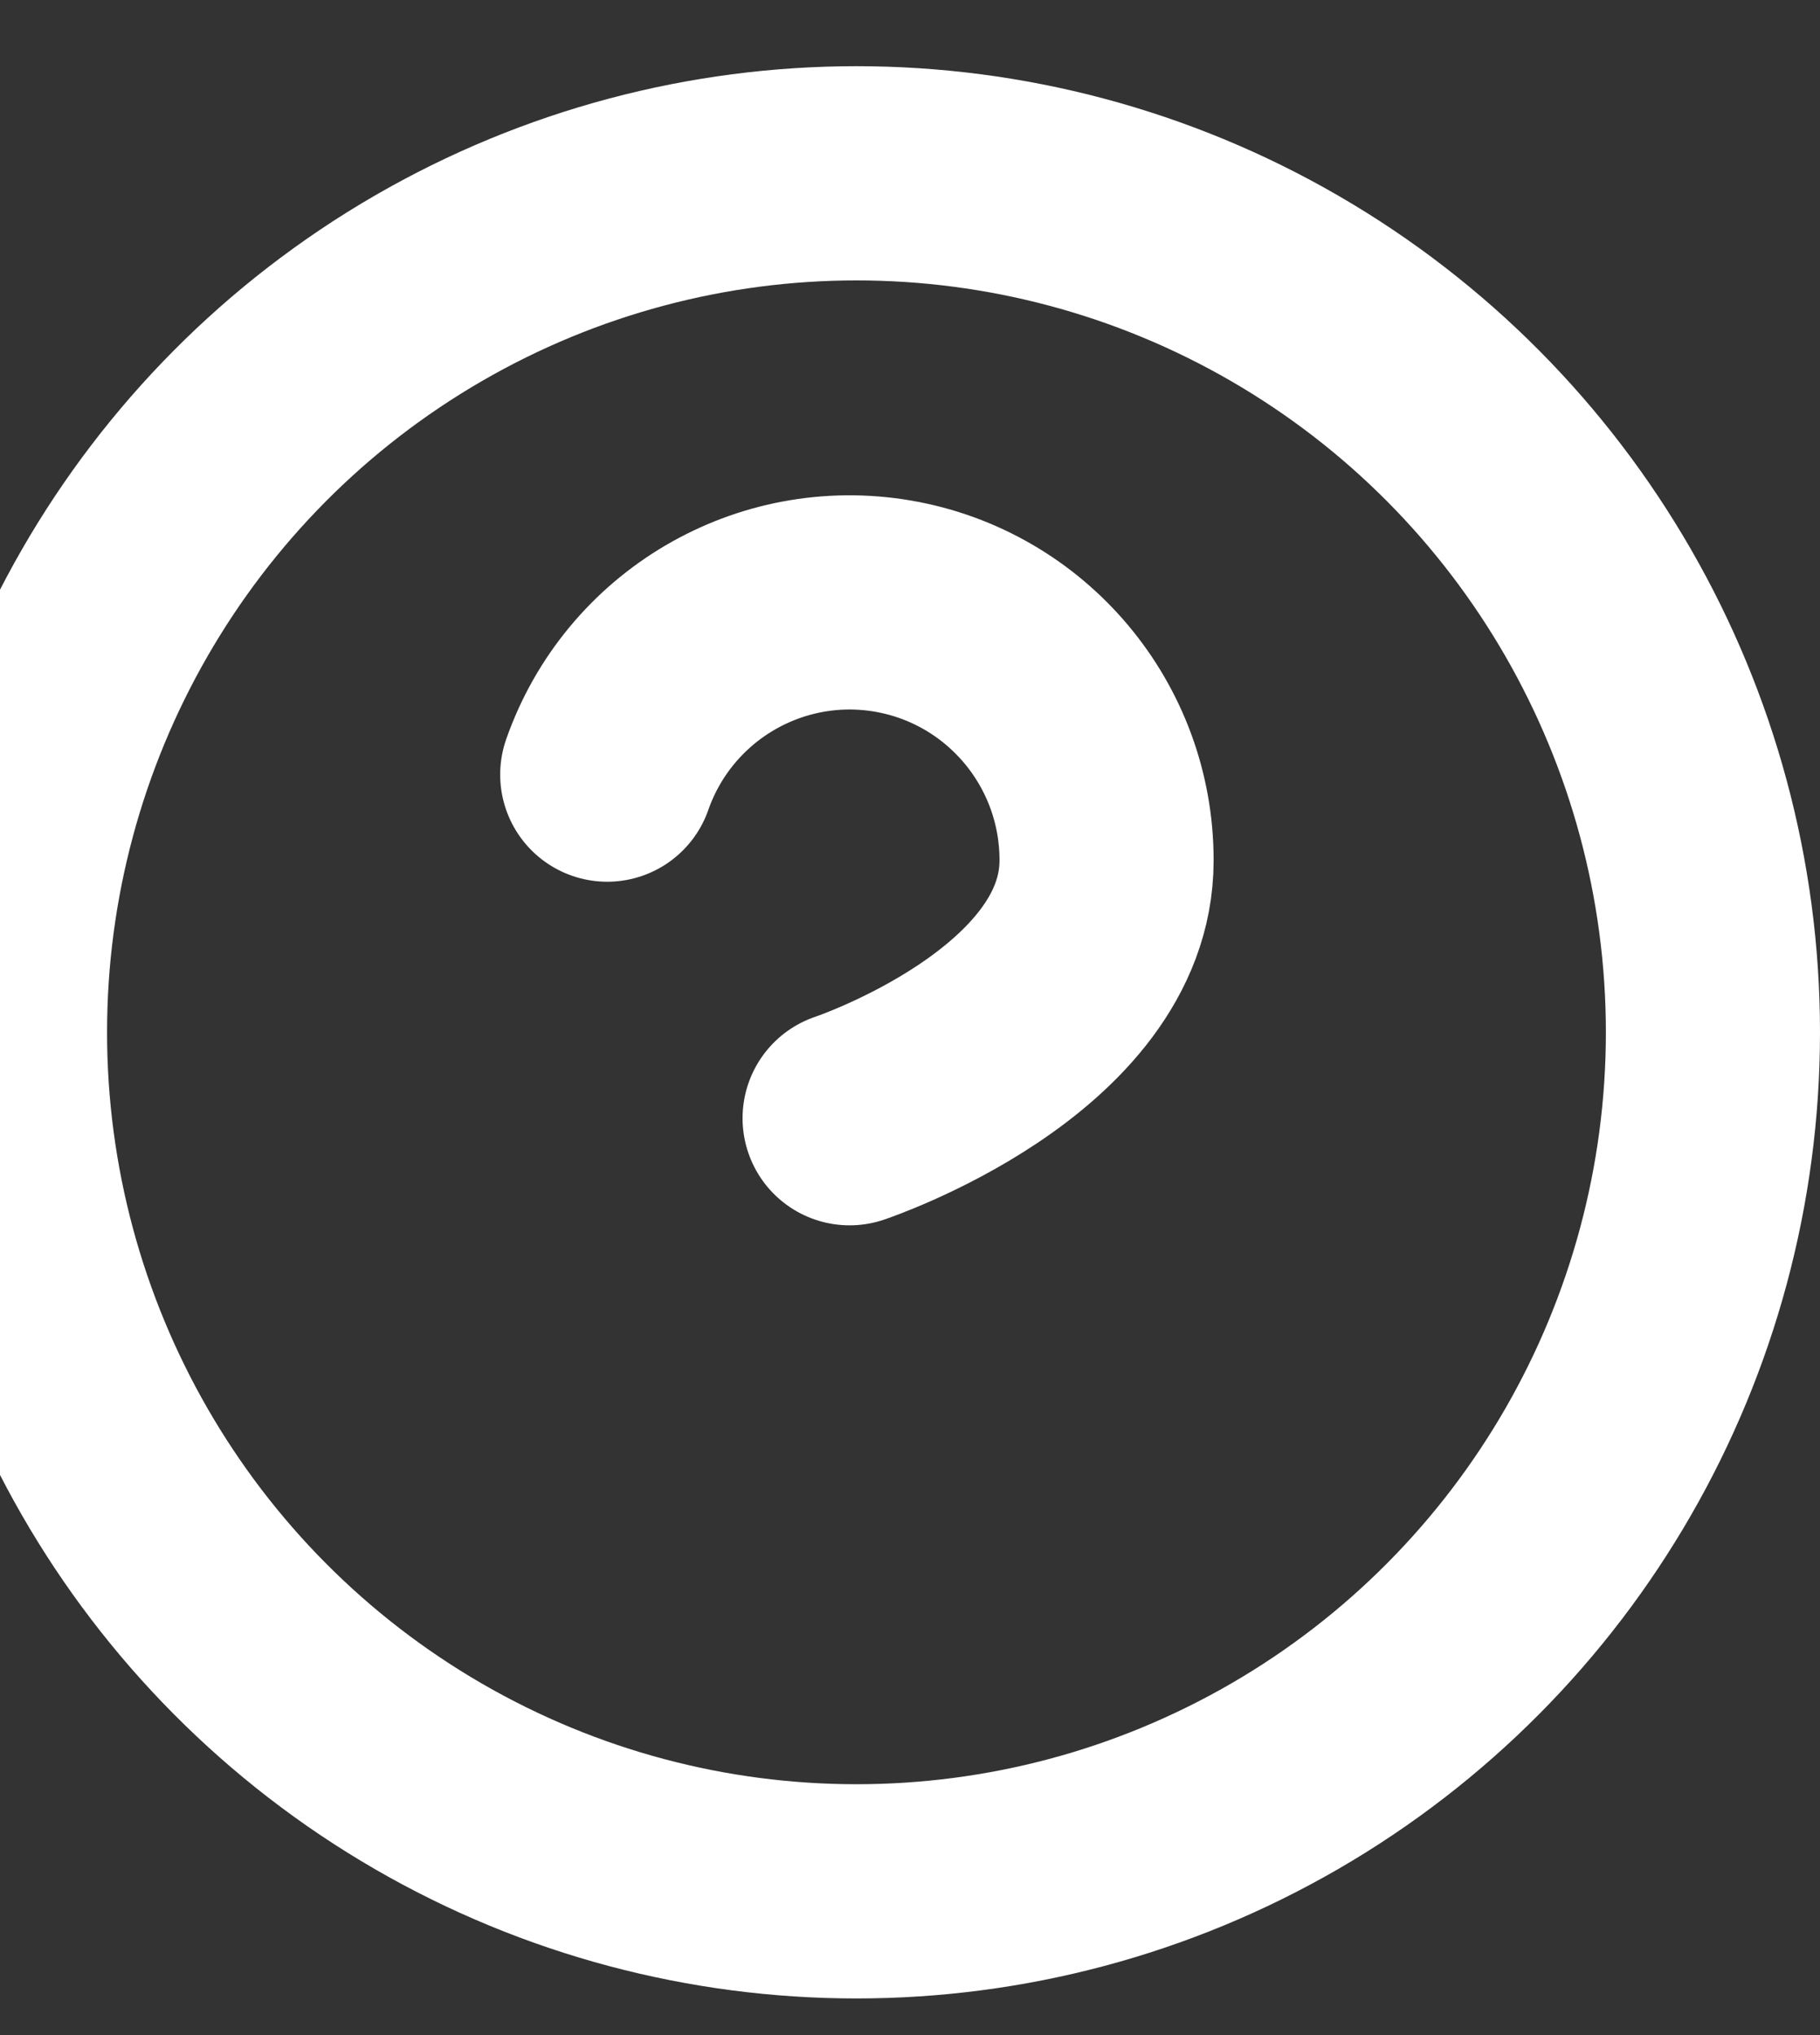 <svg width="17" height="19" viewBox="0 0 17 19" fill="none" xmlns="http://www.w3.org/2000/svg">
<rect x="0" y="0" width="17" height="19" fill="#333333" stroke="none"/>
<ellipse cx="8" cy="9.638" rx="8" ry="8.02" stroke="white" stroke-width="2" stroke-linecap="round" stroke-linejoin="round"/>
<path d="M5.672 7.232C6.06 6.125 7.188 5.461 8.342 5.659C9.495 5.858 10.338 6.861 10.336 8.034C10.336 9.638 7.936 10.44 7.936 10.44" stroke="white" stroke-width="2" stroke-linecap="round" stroke-linejoin="round"/>
</svg>
